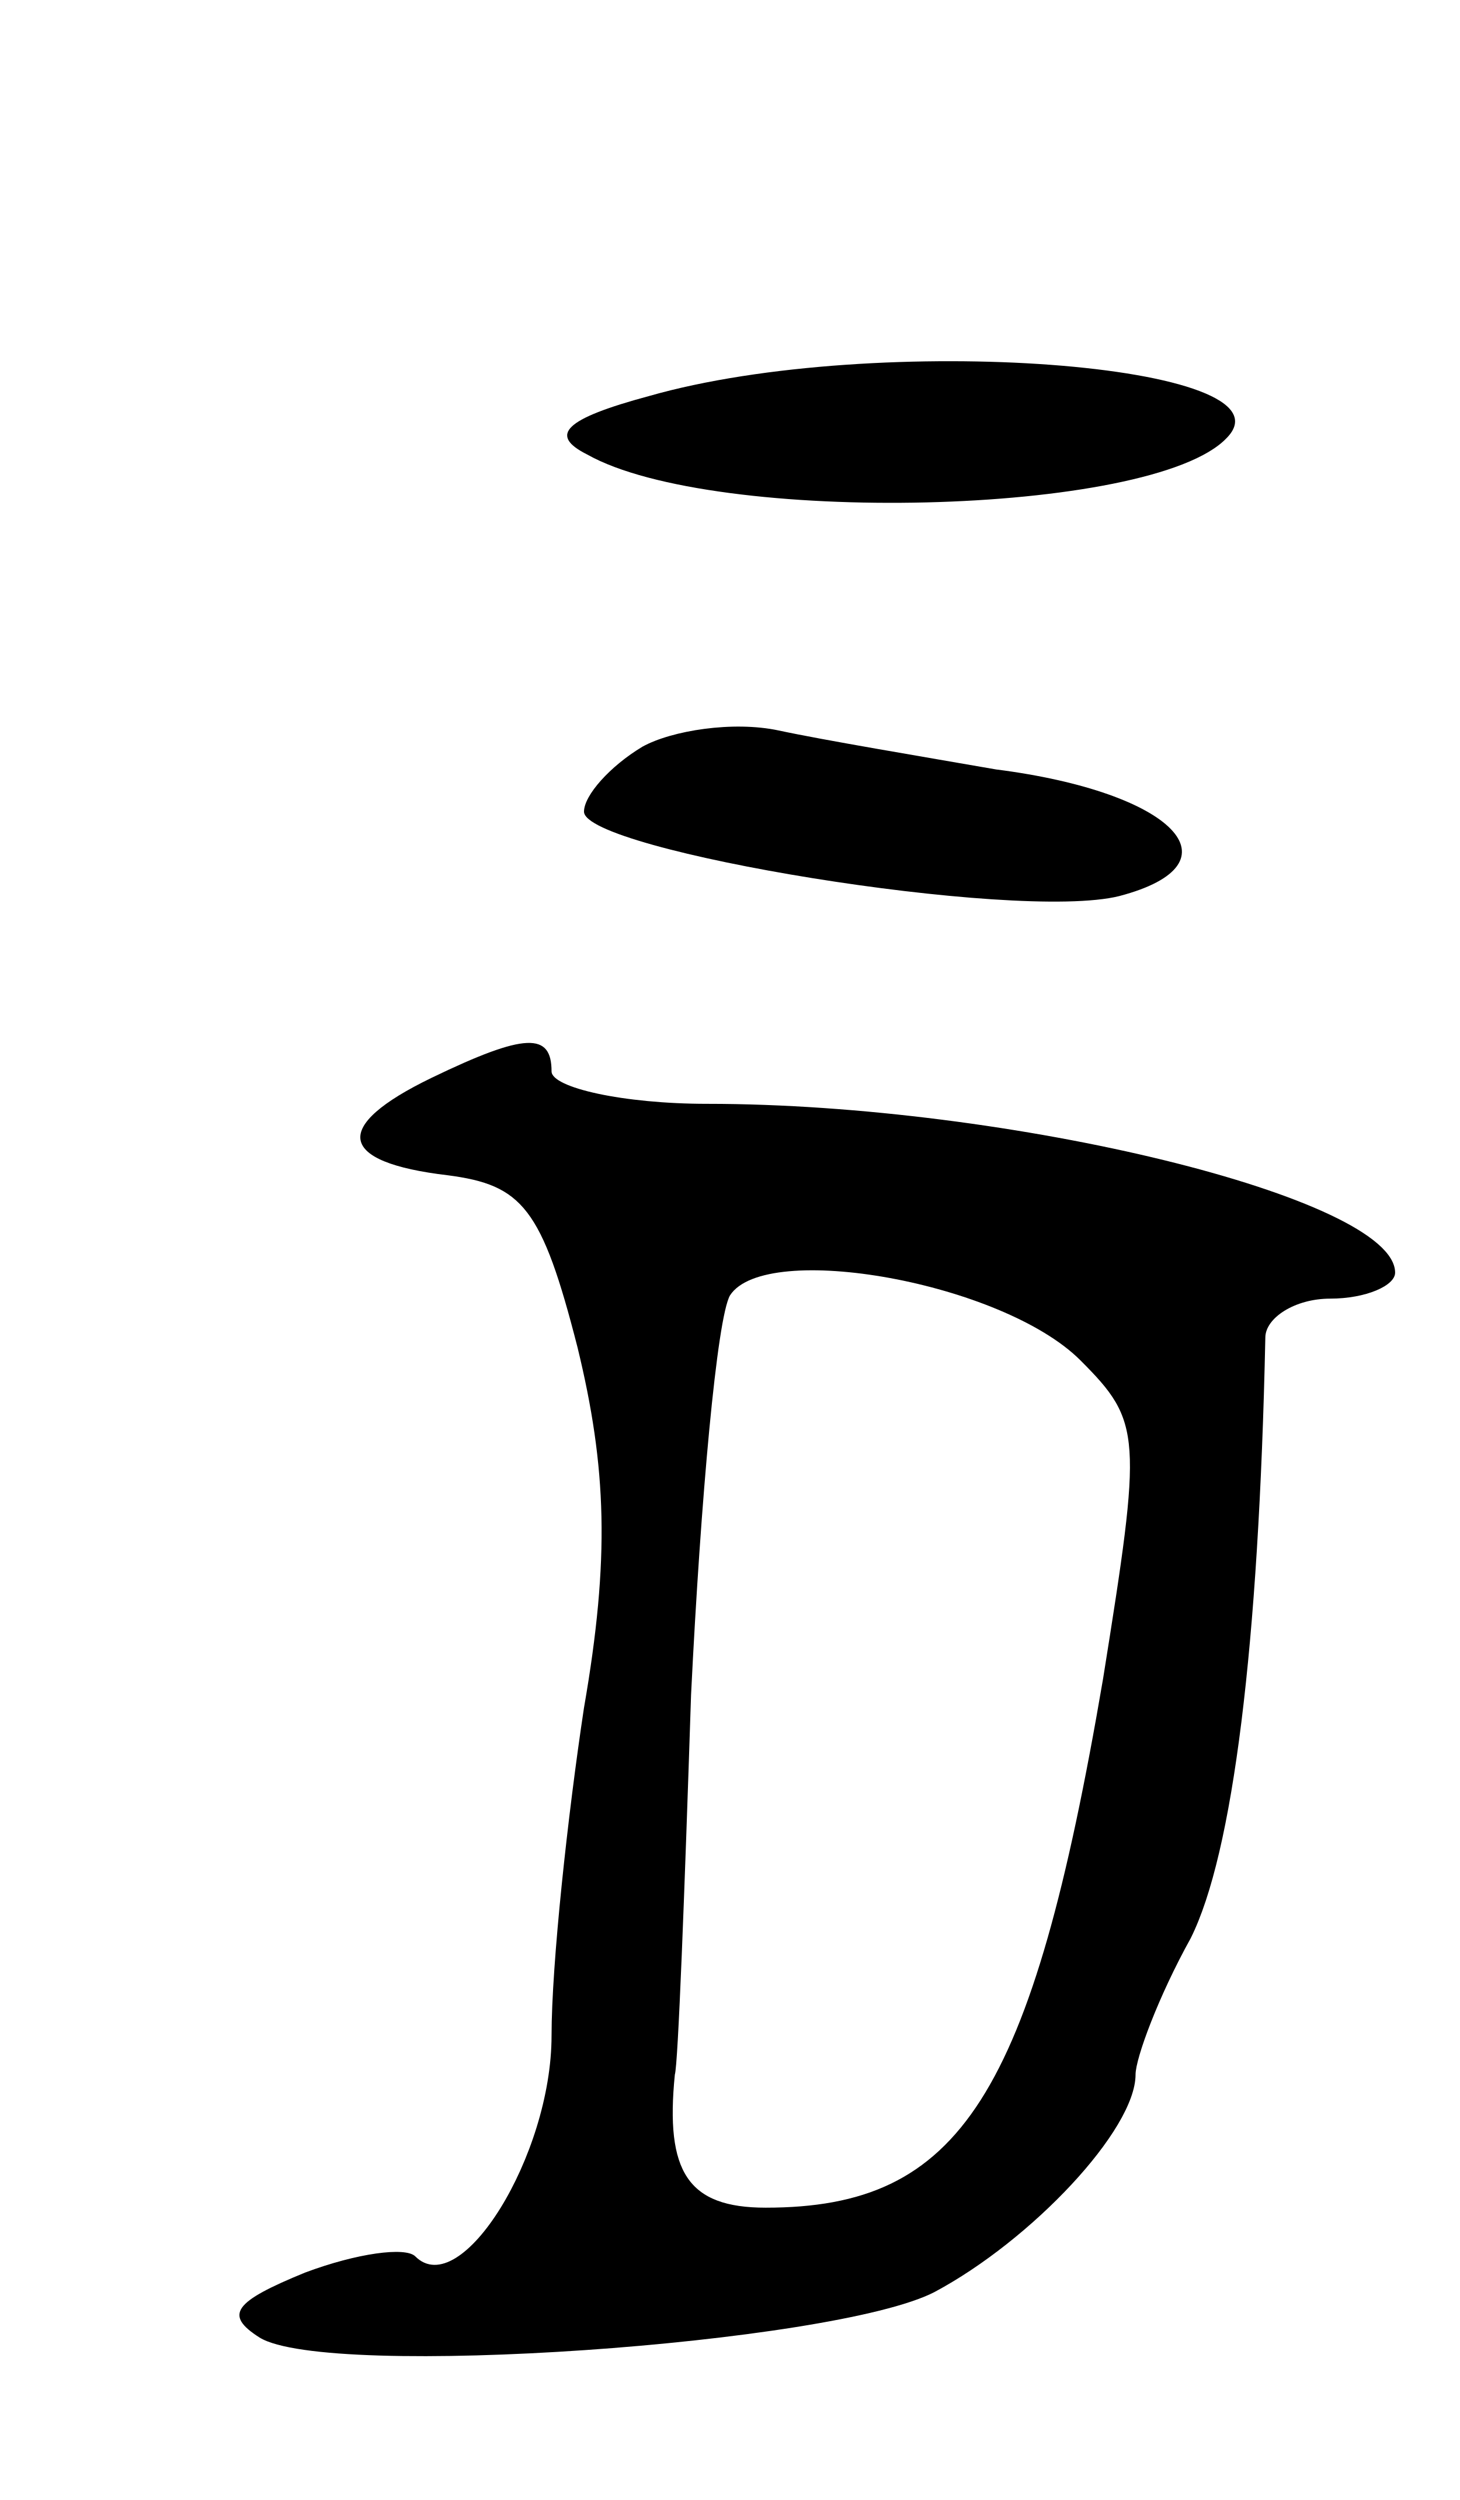 <svg version="1.0" xmlns="http://www.w3.org/2000/svg"
 width="45pt" height="77pt" viewBox="0 0 45 77"
 preserveAspectRatio="xMidYMid meet">
<g transform="translate(0,77) scale(0.1,-0.1)"
fill="#000000" stroke="none">
<path d="M200 648 c-26 -7 -31 -12 -19 -18 39 -22 174 -19 197 5 23 23 -108
33 -178 13z"/>
<path d="M198 540 c-10 -6 -18 -15 -18 -20 0 -12 133 -34 165 -26 38 10 17 32
-38 39 -23 4 -53 9 -67 12 -14 3 -33 0 -42 -5z"/>
<path d="M133 438 c-31 -15 -29 -26 5 -30 23 -3 29 -10 40 -53 9 -37 10 -65 2
-111 -5 -33 -10 -79 -10 -101 0 -37 -28 -82 -42 -68 -3 3 -18 1 -34 -5 -22 -9
-25 -13 -14 -20 21 -13 177 -2 208 14 30 16 62 50 62 67 0 5 7 24 17 42 13 26
21 90 23 185 0 6 9 12 20 12 11 0 20 4 20 8 0 23 -119 52 -212 52 -26 0 -48 5
-48 10 0 12 -8 12 -37 -2z m200 -87 c19 -19 19 -23 7 -98 -22 -129 -44 -163
-104 -163 -24 0 -31 11 -28 41 1 3 3 56 5 117 3 61 8 116 12 123 11 17 84 4
108 -20z"/>
</g>
</svg>
